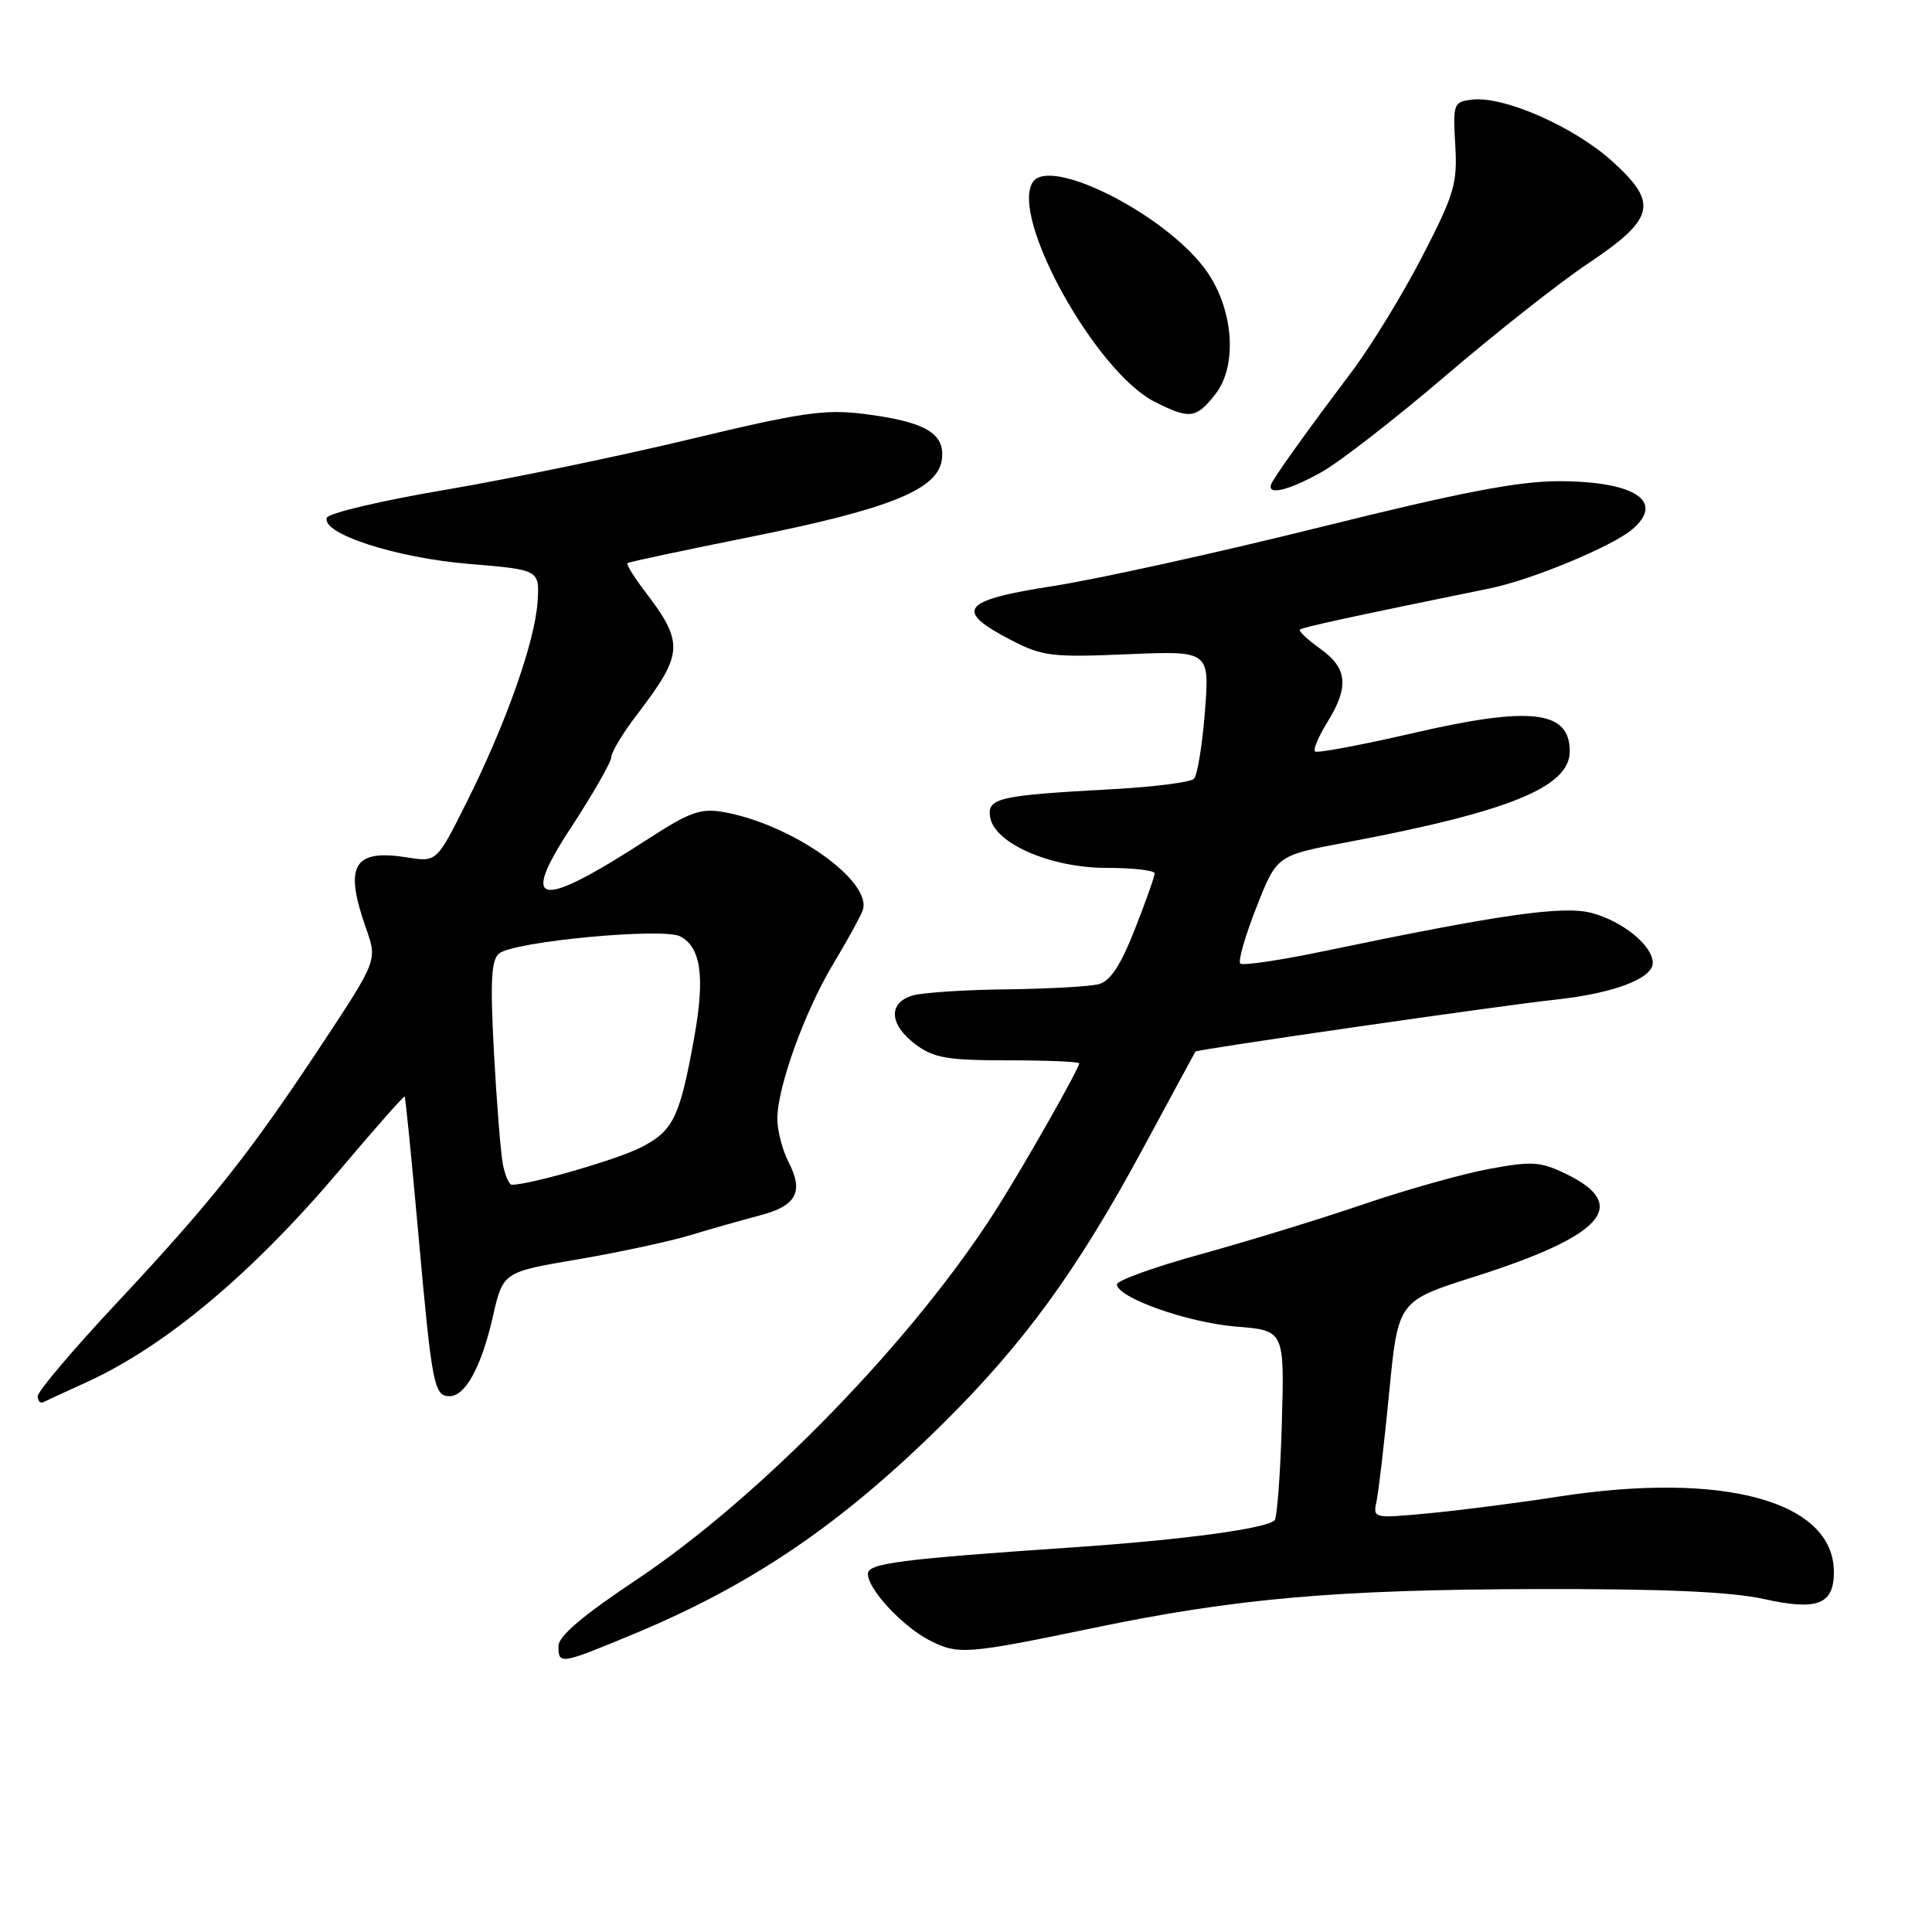 <?xml version="1.0" encoding="UTF-8" standalone="no"?>
<!DOCTYPE svg PUBLIC "-//W3C//DTD SVG 1.1//EN" "http://www.w3.org/Graphics/SVG/1.1/DTD/svg11.dtd" >
<svg xmlns="http://www.w3.org/2000/svg" xmlns:xlink="http://www.w3.org/1999/xlink" version="1.1" viewBox="0 0 256 256">
 <g >
 <path fill="currentColor"
d=" M 83.93 216.53 C 99.75 209.96 111.59 201.88 125.14 188.44 C 135.82 177.84 142.83 168.17 151.55 152.00 C 155.26 145.12 158.34 139.43 158.40 139.34 C 158.58 139.05 199.22 133.19 206.00 132.47 C 213.74 131.65 219.00 129.67 219.00 127.59 C 219.00 125.32 215.05 122.09 210.93 120.98 C 207.14 119.96 198.84 121.15 175.20 126.08 C 169.53 127.26 164.64 127.98 164.34 127.67 C 164.03 127.36 164.99 124.02 166.48 120.23 C 169.18 113.35 169.18 113.35 178.34 111.63 C 199.99 107.55 208.00 104.29 208.00 99.55 C 208.00 94.13 202.82 93.53 187.24 97.14 C 180.35 98.73 174.49 99.83 174.24 99.57 C 173.98 99.32 174.72 97.57 175.89 95.68 C 178.79 90.99 178.55 88.53 174.94 85.96 C 173.26 84.76 172.04 83.62 172.24 83.43 C 172.54 83.12 179.30 81.66 197.43 77.96 C 202.93 76.84 213.56 72.43 216.25 70.17 C 220.67 66.44 216.68 63.79 206.61 63.76 C 201.21 63.75 193.57 65.22 174.87 69.87 C 161.32 73.24 145.43 76.74 139.57 77.65 C 127.36 79.54 126.33 80.86 134.00 84.83 C 138.12 86.96 139.43 87.12 149.39 86.69 C 160.28 86.23 160.28 86.23 159.66 94.30 C 159.31 98.73 158.66 102.74 158.20 103.20 C 157.75 103.65 152.90 104.27 147.44 104.57 C 132.34 105.39 130.82 105.73 131.19 108.23 C 131.70 111.73 139.17 115.00 146.66 115.00 C 150.15 115.00 153.00 115.33 153.00 115.73 C 153.00 116.12 151.82 119.46 150.37 123.14 C 148.53 127.85 147.12 130.00 145.62 130.40 C 144.46 130.72 139.00 131.02 133.50 131.09 C 128.00 131.15 122.38 131.51 121.00 131.89 C 117.65 132.83 117.79 135.75 121.32 138.39 C 123.72 140.19 125.54 140.50 133.57 140.50 C 138.75 140.50 143.00 140.68 143.00 140.90 C 143.00 141.57 135.90 154.09 132.17 160.00 C 121.20 177.37 100.84 198.34 84.17 209.44 C 77.23 214.06 74.00 216.81 74.00 218.10 C 74.00 220.60 74.21 220.57 83.93 216.53 Z  M 145.00 215.69 C 163.77 211.79 177.02 210.63 203.50 210.56 C 220.47 210.52 229.33 210.91 233.74 211.88 C 240.80 213.45 243.00 212.61 243.00 208.31 C 243.00 198.92 228.42 194.92 206.50 198.31 C 201.00 199.16 193.22 200.16 189.20 200.53 C 181.92 201.21 181.91 201.21 182.41 198.86 C 182.68 197.56 183.44 191.07 184.08 184.44 C 185.26 172.38 185.26 172.38 195.38 169.17 C 212.39 163.77 216.04 159.72 207.61 155.60 C 204.14 153.91 203.05 153.83 197.37 154.88 C 193.87 155.52 186.40 157.62 180.76 159.54 C 175.12 161.47 165.44 164.44 159.25 166.15 C 153.06 167.85 148.00 169.67 148.00 170.18 C 148.00 171.94 157.38 175.26 163.79 175.78 C 170.20 176.29 170.20 176.29 169.85 188.56 C 169.66 195.31 169.22 201.11 168.89 201.45 C 167.79 202.55 156.78 204.03 142.50 205.01 C 119.08 206.61 115.00 207.14 115.00 208.55 C 115.00 210.59 119.63 215.56 123.22 217.38 C 126.99 219.29 128.09 219.20 145.00 215.69 Z  M 11.45 183.16 C 21.93 178.38 33.44 168.73 45.06 154.99 C 49.66 149.55 53.51 145.18 53.62 145.30 C 53.73 145.41 54.56 153.74 55.46 163.80 C 57.24 183.58 57.51 185.00 59.58 185.00 C 61.67 185.00 63.80 181.07 65.30 174.49 C 66.65 168.55 66.65 168.55 76.57 166.87 C 82.03 165.94 88.75 164.49 91.50 163.66 C 94.25 162.82 98.37 161.66 100.65 161.06 C 105.53 159.79 106.54 157.94 104.49 153.99 C 103.67 152.40 103.00 149.81 103.00 148.24 C 103.00 144.07 106.64 133.98 110.40 127.74 C 112.19 124.76 113.95 121.58 114.29 120.68 C 115.76 116.87 105.04 109.24 95.92 107.61 C 92.86 107.07 91.44 107.56 85.92 111.14 C 71.37 120.56 68.76 120.21 75.60 109.75 C 78.57 105.21 81.00 100.97 81.00 100.33 C 81.00 99.68 82.50 97.19 84.33 94.79 C 90.62 86.55 90.70 85.23 85.33 78.19 C 83.94 76.36 82.96 74.75 83.15 74.61 C 83.34 74.46 90.70 72.90 99.50 71.13 C 118.04 67.41 124.35 64.84 124.81 60.82 C 125.21 57.39 122.58 55.88 114.50 54.85 C 109.31 54.20 106.20 54.65 91.50 58.18 C 82.15 60.43 67.56 63.45 59.08 64.89 C 50.60 66.32 43.50 68.00 43.30 68.61 C 42.59 70.72 52.47 73.92 62.13 74.72 C 71.50 75.50 71.50 75.50 71.23 79.74 C 70.90 84.98 67.01 95.99 61.80 106.37 C 57.86 114.23 57.86 114.23 54.01 113.62 C 46.83 112.47 45.55 114.64 48.50 123.00 C 50.00 127.25 50.00 127.25 42.65 138.38 C 33.04 152.91 28.08 159.16 15.45 172.67 C 9.70 178.81 5.00 184.36 5.00 185.00 C 5.00 185.64 5.34 186.00 5.75 185.79 C 6.16 185.58 8.73 184.40 11.45 183.16 Z  M 175.12 62.55 C 177.53 61.20 184.92 55.46 191.54 49.80 C 198.16 44.13 206.60 37.48 210.30 35.00 C 219.32 28.96 219.81 26.96 213.63 21.37 C 208.60 16.81 199.28 12.71 195.08 13.20 C 192.60 13.49 192.51 13.72 192.83 19.19 C 193.13 24.33 192.71 25.75 188.43 34.03 C 185.83 39.06 181.63 45.92 179.10 49.27 C 174.11 55.88 169.85 61.77 168.65 63.75 C 167.41 65.77 170.34 65.23 175.12 62.55 Z  M 161.03 52.25 C 164.11 48.34 163.42 40.55 159.54 35.46 C 153.98 28.18 139.11 20.74 136.86 24.12 C 133.79 28.75 145.19 49.31 153.02 53.25 C 157.66 55.58 158.48 55.48 161.03 52.25 Z  M 66.63 154.25 C 66.34 152.74 65.81 146.08 65.45 139.45 C 64.94 129.94 65.09 127.18 66.15 126.33 C 68.14 124.74 87.92 122.88 90.15 124.08 C 92.88 125.54 93.42 129.43 92.01 137.35 C 90.09 148.05 89.23 149.84 84.92 152.04 C 81.76 153.65 70.44 156.93 67.83 156.99 C 67.46 156.99 66.92 155.76 66.63 154.25 Z "/>
</g>
</svg>